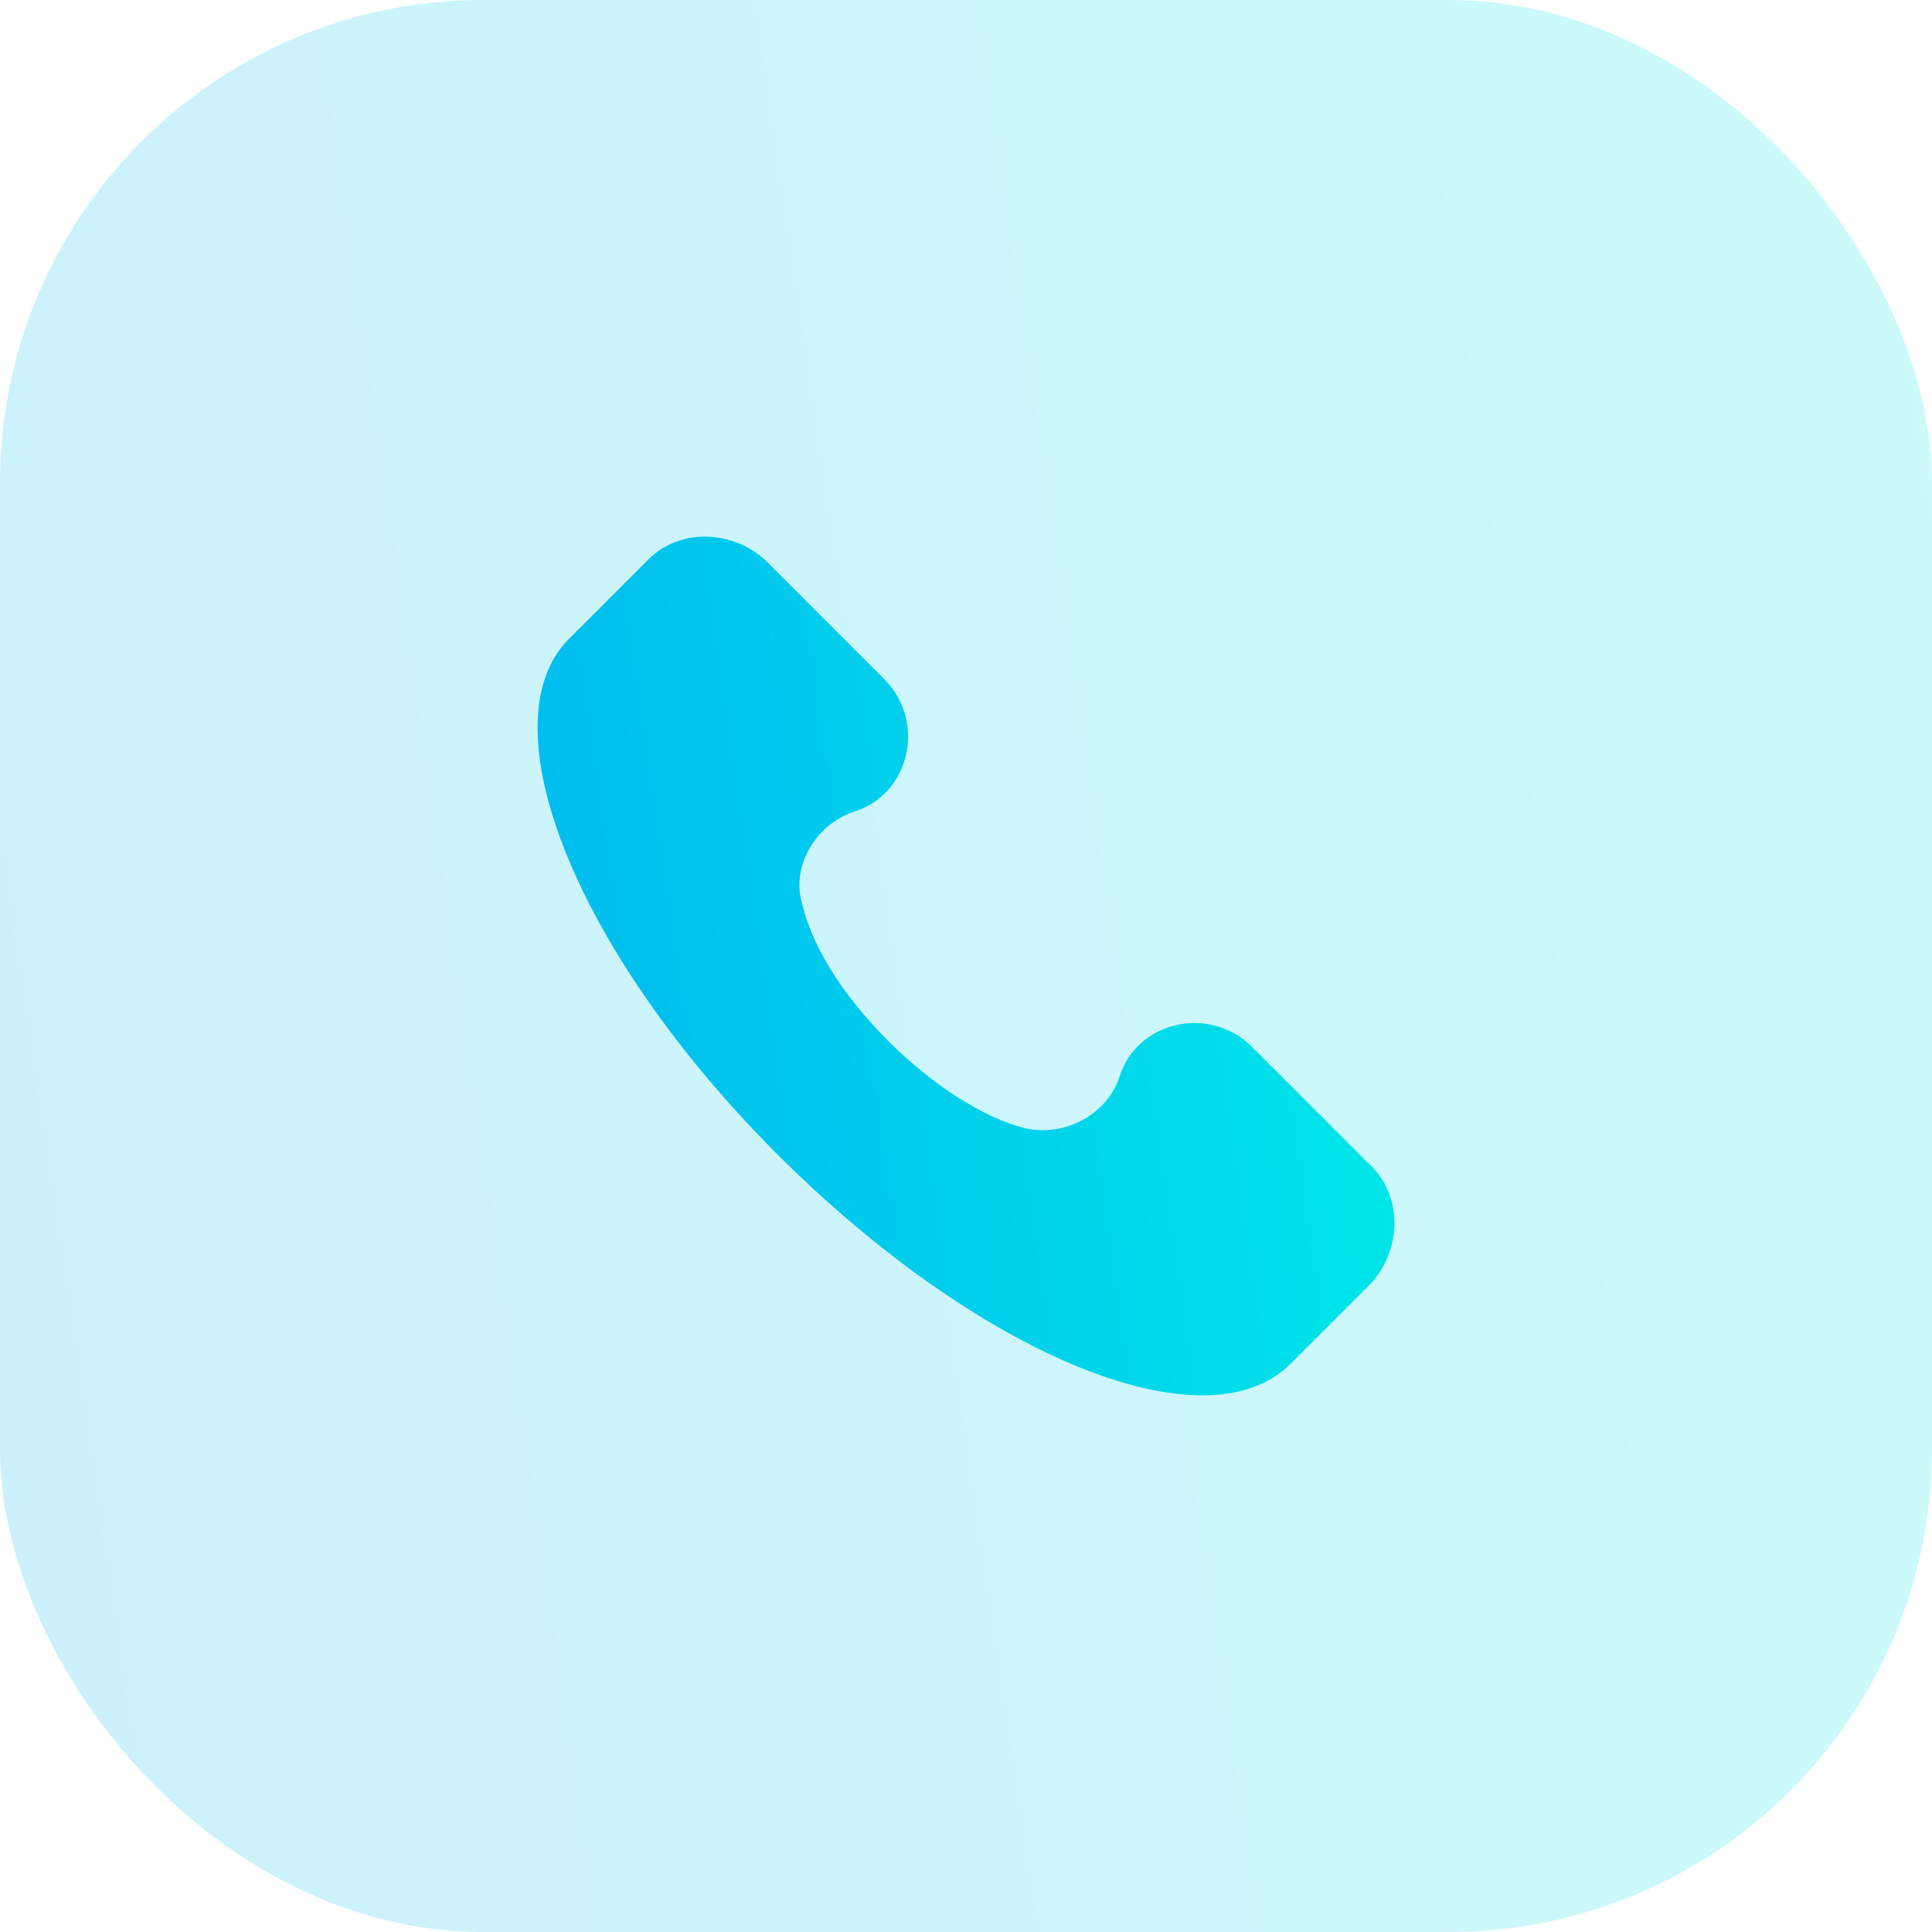 <svg width="48" height="48" viewBox="0 0 48 48" fill="none" xmlns="http://www.w3.org/2000/svg">
<rect opacity="0.2" width="48" height="48" rx="12" fill="url(#paint0_linear_9_2194)"/>
<path d="M34.086 28.99L31.109 26.013C30.045 24.95 28.238 25.375 27.812 26.757C27.494 27.714 26.43 28.246 25.473 28.033C23.347 27.501 20.476 24.737 19.944 22.504C19.625 21.547 20.263 20.484 21.22 20.165C22.602 19.739 23.028 17.932 21.965 16.869L18.988 13.892C18.137 13.147 16.861 13.147 16.117 13.892L14.097 15.912C12.076 18.038 14.309 23.674 19.306 28.671C24.304 33.668 29.939 36.007 32.066 33.881L34.086 31.861C34.83 31.01 34.83 29.734 34.086 28.99Z" fill="url(#paint1_linear_9_2194)"/>
<defs>
<linearGradient id="paint0_linear_9_2194" x1="56.471" y1="-1.71573e-06" x2="-9.862" y2="9.76" gradientUnits="userSpaceOnUse">
<stop stop-color="#00F2E6"/>
<stop offset="1" stop-color="#00B4F0"/>
</linearGradient>
<linearGradient id="paint1_linear_9_2194" x1="38.401" y1="13.333" x2="8.979" y2="17.653" gradientUnits="userSpaceOnUse">
<stop stop-color="#00F2E6"/>
<stop offset="1" stop-color="#00B4F0"/>
</linearGradient>
</defs>
</svg>
